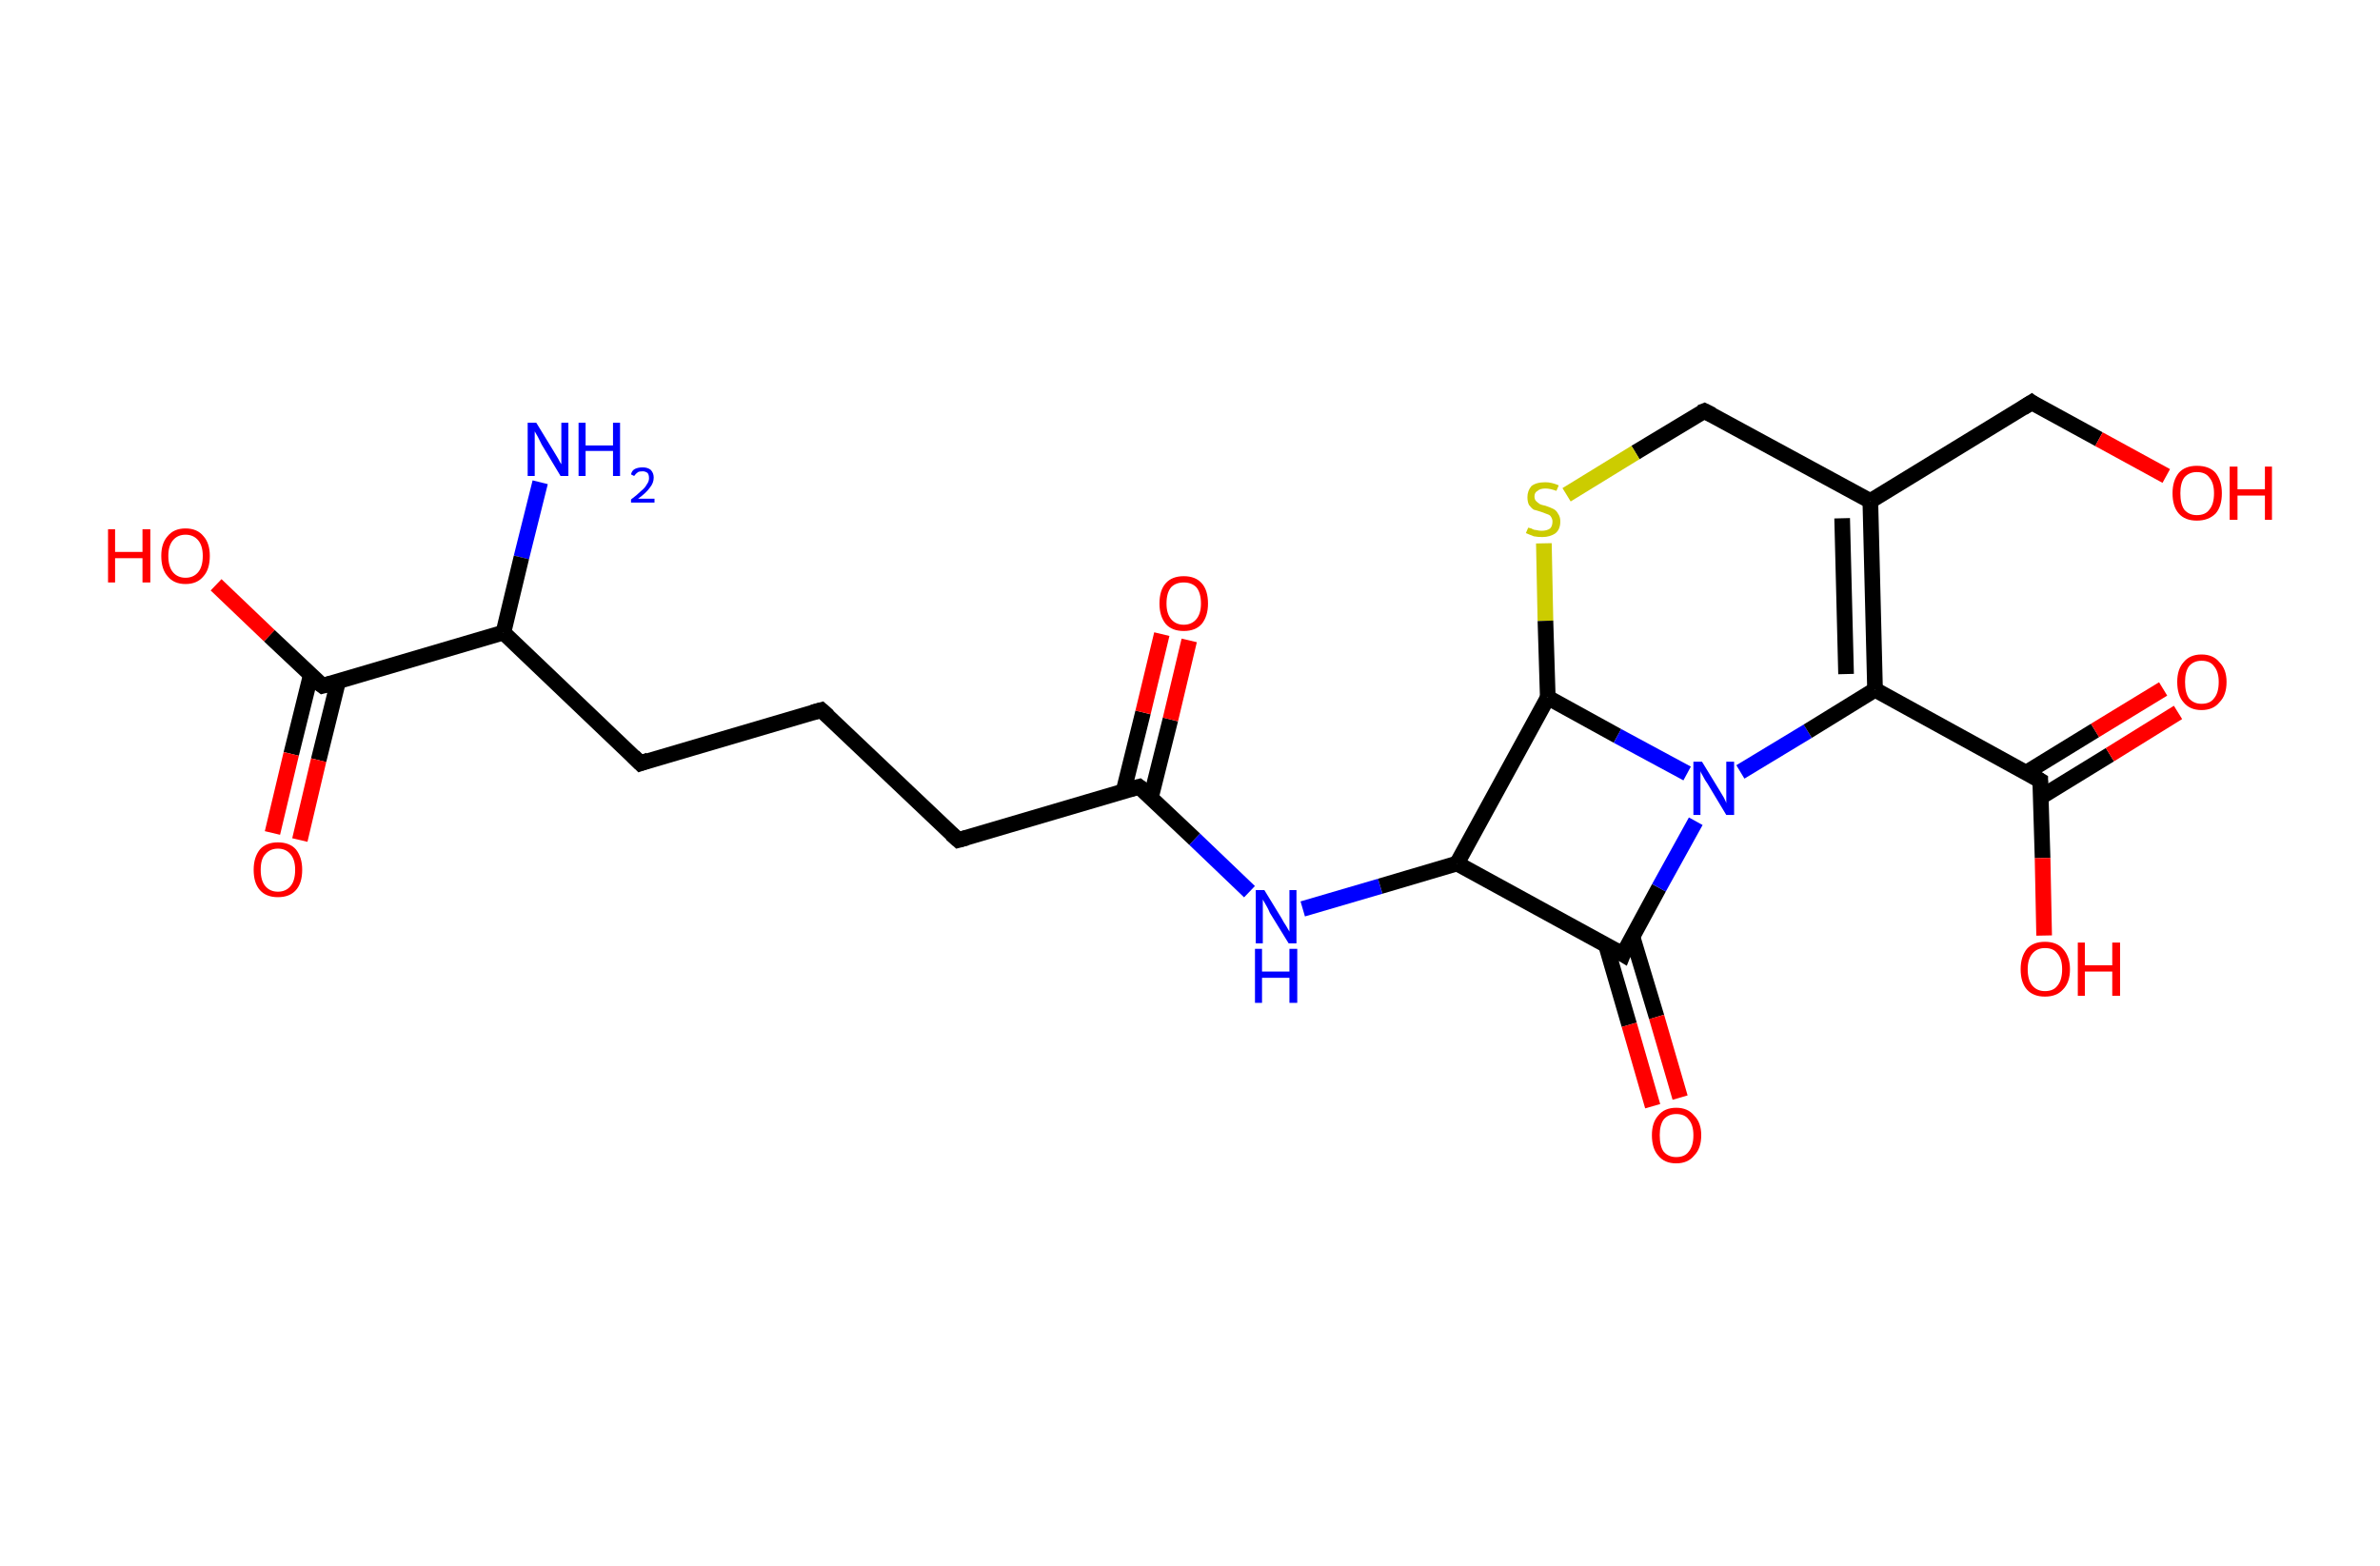 <?xml version='1.0' encoding='ASCII' standalone='yes'?>
<svg xmlns="http://www.w3.org/2000/svg" xmlns:rdkit="http://www.rdkit.org/xml" xmlns:xlink="http://www.w3.org/1999/xlink" version="1.1" baseProfile="full" xml:space="preserve" width="304px" height="200px" viewBox="0 0 304 200">
<!-- END OF HEADER -->
<rect style="opacity:1.0;fill:#FFFFFF;stroke:none" width="304.0" height="200.0" x="0.0" y="0.0"> </rect>
<path class="bond-0 atom-0 atom-1" d="M 69.0,61.6 L 66.6,71.2" style="fill:none;fill-rule:evenodd;stroke:#0000FF;stroke-width:2.0px;stroke-linecap:butt;stroke-linejoin:miter;stroke-opacity:1"/>
<path class="bond-0 atom-0 atom-1" d="M 66.6,71.2 L 64.3,80.8" style="fill:none;fill-rule:evenodd;stroke:#000000;stroke-width:2.0px;stroke-linecap:butt;stroke-linejoin:miter;stroke-opacity:1"/>
<path class="bond-1 atom-1 atom-2" d="M 64.3,80.8 L 81.8,97.5" style="fill:none;fill-rule:evenodd;stroke:#000000;stroke-width:2.0px;stroke-linecap:butt;stroke-linejoin:miter;stroke-opacity:1"/>
<path class="bond-2 atom-2 atom-3" d="M 81.8,97.5 L 104.9,90.7" style="fill:none;fill-rule:evenodd;stroke:#000000;stroke-width:2.0px;stroke-linecap:butt;stroke-linejoin:miter;stroke-opacity:1"/>
<path class="bond-3 atom-3 atom-4" d="M 104.9,90.7 L 122.4,107.3" style="fill:none;fill-rule:evenodd;stroke:#000000;stroke-width:2.0px;stroke-linecap:butt;stroke-linejoin:miter;stroke-opacity:1"/>
<path class="bond-4 atom-4 atom-5" d="M 122.4,107.3 L 145.5,100.5" style="fill:none;fill-rule:evenodd;stroke:#000000;stroke-width:2.0px;stroke-linecap:butt;stroke-linejoin:miter;stroke-opacity:1"/>
<path class="bond-5 atom-5 atom-6" d="M 147.0,101.9 L 149.5,91.9" style="fill:none;fill-rule:evenodd;stroke:#000000;stroke-width:2.0px;stroke-linecap:butt;stroke-linejoin:miter;stroke-opacity:1"/>
<path class="bond-5 atom-5 atom-6" d="M 149.5,91.9 L 151.9,81.8" style="fill:none;fill-rule:evenodd;stroke:#FF0000;stroke-width:2.0px;stroke-linecap:butt;stroke-linejoin:miter;stroke-opacity:1"/>
<path class="bond-5 atom-5 atom-6" d="M 143.5,101.1 L 146.0,91.0" style="fill:none;fill-rule:evenodd;stroke:#000000;stroke-width:2.0px;stroke-linecap:butt;stroke-linejoin:miter;stroke-opacity:1"/>
<path class="bond-5 atom-5 atom-6" d="M 146.0,91.0 L 148.4,81.0" style="fill:none;fill-rule:evenodd;stroke:#FF0000;stroke-width:2.0px;stroke-linecap:butt;stroke-linejoin:miter;stroke-opacity:1"/>
<path class="bond-6 atom-5 atom-7" d="M 145.5,100.5 L 152.6,107.2" style="fill:none;fill-rule:evenodd;stroke:#000000;stroke-width:2.0px;stroke-linecap:butt;stroke-linejoin:miter;stroke-opacity:1"/>
<path class="bond-6 atom-5 atom-7" d="M 152.6,107.2 L 159.6,113.9" style="fill:none;fill-rule:evenodd;stroke:#0000FF;stroke-width:2.0px;stroke-linecap:butt;stroke-linejoin:miter;stroke-opacity:1"/>
<path class="bond-7 atom-7 atom-8" d="M 166.4,116.1 L 176.3,113.2" style="fill:none;fill-rule:evenodd;stroke:#0000FF;stroke-width:2.0px;stroke-linecap:butt;stroke-linejoin:miter;stroke-opacity:1"/>
<path class="bond-7 atom-7 atom-8" d="M 176.3,113.2 L 186.1,110.3" style="fill:none;fill-rule:evenodd;stroke:#000000;stroke-width:2.0px;stroke-linecap:butt;stroke-linejoin:miter;stroke-opacity:1"/>
<path class="bond-8 atom-8 atom-9" d="M 186.1,110.3 L 207.3,121.9" style="fill:none;fill-rule:evenodd;stroke:#000000;stroke-width:2.0px;stroke-linecap:butt;stroke-linejoin:miter;stroke-opacity:1"/>
<path class="bond-9 atom-9 atom-10" d="M 205.1,120.6 L 208.1,130.9" style="fill:none;fill-rule:evenodd;stroke:#000000;stroke-width:2.0px;stroke-linecap:butt;stroke-linejoin:miter;stroke-opacity:1"/>
<path class="bond-9 atom-9 atom-10" d="M 208.1,130.9 L 211.1,141.3" style="fill:none;fill-rule:evenodd;stroke:#FF0000;stroke-width:2.0px;stroke-linecap:butt;stroke-linejoin:miter;stroke-opacity:1"/>
<path class="bond-9 atom-9 atom-10" d="M 208.5,119.6 L 211.6,129.9" style="fill:none;fill-rule:evenodd;stroke:#000000;stroke-width:2.0px;stroke-linecap:butt;stroke-linejoin:miter;stroke-opacity:1"/>
<path class="bond-9 atom-9 atom-10" d="M 211.6,129.9 L 214.6,140.2" style="fill:none;fill-rule:evenodd;stroke:#FF0000;stroke-width:2.0px;stroke-linecap:butt;stroke-linejoin:miter;stroke-opacity:1"/>
<path class="bond-10 atom-9 atom-11" d="M 207.3,121.9 L 211.9,113.4" style="fill:none;fill-rule:evenodd;stroke:#000000;stroke-width:2.0px;stroke-linecap:butt;stroke-linejoin:miter;stroke-opacity:1"/>
<path class="bond-10 atom-9 atom-11" d="M 211.9,113.4 L 216.6,104.9" style="fill:none;fill-rule:evenodd;stroke:#0000FF;stroke-width:2.0px;stroke-linecap:butt;stroke-linejoin:miter;stroke-opacity:1"/>
<path class="bond-11 atom-11 atom-12" d="M 222.3,98.6 L 230.9,93.4" style="fill:none;fill-rule:evenodd;stroke:#0000FF;stroke-width:2.0px;stroke-linecap:butt;stroke-linejoin:miter;stroke-opacity:1"/>
<path class="bond-11 atom-11 atom-12" d="M 230.9,93.4 L 239.5,88.1" style="fill:none;fill-rule:evenodd;stroke:#000000;stroke-width:2.0px;stroke-linecap:butt;stroke-linejoin:miter;stroke-opacity:1"/>
<path class="bond-12 atom-12 atom-13" d="M 239.5,88.1 L 260.6,99.7" style="fill:none;fill-rule:evenodd;stroke:#000000;stroke-width:2.0px;stroke-linecap:butt;stroke-linejoin:miter;stroke-opacity:1"/>
<path class="bond-13 atom-13 atom-14" d="M 260.7,101.8 L 269.5,96.4" style="fill:none;fill-rule:evenodd;stroke:#000000;stroke-width:2.0px;stroke-linecap:butt;stroke-linejoin:miter;stroke-opacity:1"/>
<path class="bond-13 atom-13 atom-14" d="M 269.5,96.4 L 278.2,91.0" style="fill:none;fill-rule:evenodd;stroke:#FF0000;stroke-width:2.0px;stroke-linecap:butt;stroke-linejoin:miter;stroke-opacity:1"/>
<path class="bond-13 atom-13 atom-14" d="M 258.8,98.7 L 267.6,93.3" style="fill:none;fill-rule:evenodd;stroke:#000000;stroke-width:2.0px;stroke-linecap:butt;stroke-linejoin:miter;stroke-opacity:1"/>
<path class="bond-13 atom-13 atom-14" d="M 267.6,93.3 L 276.3,88.0" style="fill:none;fill-rule:evenodd;stroke:#FF0000;stroke-width:2.0px;stroke-linecap:butt;stroke-linejoin:miter;stroke-opacity:1"/>
<path class="bond-14 atom-13 atom-15" d="M 260.6,99.7 L 260.9,109.6" style="fill:none;fill-rule:evenodd;stroke:#000000;stroke-width:2.0px;stroke-linecap:butt;stroke-linejoin:miter;stroke-opacity:1"/>
<path class="bond-14 atom-13 atom-15" d="M 260.9,109.6 L 261.1,119.5" style="fill:none;fill-rule:evenodd;stroke:#FF0000;stroke-width:2.0px;stroke-linecap:butt;stroke-linejoin:miter;stroke-opacity:1"/>
<path class="bond-15 atom-12 atom-16" d="M 239.5,88.1 L 238.9,64.0" style="fill:none;fill-rule:evenodd;stroke:#000000;stroke-width:2.0px;stroke-linecap:butt;stroke-linejoin:miter;stroke-opacity:1"/>
<path class="bond-15 atom-12 atom-16" d="M 235.8,86.1 L 235.3,66.2" style="fill:none;fill-rule:evenodd;stroke:#000000;stroke-width:2.0px;stroke-linecap:butt;stroke-linejoin:miter;stroke-opacity:1"/>
<path class="bond-16 atom-16 atom-17" d="M 238.9,64.0 L 259.5,51.4" style="fill:none;fill-rule:evenodd;stroke:#000000;stroke-width:2.0px;stroke-linecap:butt;stroke-linejoin:miter;stroke-opacity:1"/>
<path class="bond-17 atom-17 atom-18" d="M 259.5,51.4 L 268.1,56.1" style="fill:none;fill-rule:evenodd;stroke:#000000;stroke-width:2.0px;stroke-linecap:butt;stroke-linejoin:miter;stroke-opacity:1"/>
<path class="bond-17 atom-17 atom-18" d="M 268.1,56.1 L 276.7,60.8" style="fill:none;fill-rule:evenodd;stroke:#FF0000;stroke-width:2.0px;stroke-linecap:butt;stroke-linejoin:miter;stroke-opacity:1"/>
<path class="bond-18 atom-16 atom-19" d="M 238.9,64.0 L 217.7,52.5" style="fill:none;fill-rule:evenodd;stroke:#000000;stroke-width:2.0px;stroke-linecap:butt;stroke-linejoin:miter;stroke-opacity:1"/>
<path class="bond-19 atom-19 atom-20" d="M 217.7,52.5 L 208.9,57.8" style="fill:none;fill-rule:evenodd;stroke:#000000;stroke-width:2.0px;stroke-linecap:butt;stroke-linejoin:miter;stroke-opacity:1"/>
<path class="bond-19 atom-19 atom-20" d="M 208.9,57.8 L 200.1,63.2" style="fill:none;fill-rule:evenodd;stroke:#CCCC00;stroke-width:2.0px;stroke-linecap:butt;stroke-linejoin:miter;stroke-opacity:1"/>
<path class="bond-20 atom-20 atom-21" d="M 197.2,69.4 L 197.4,79.3" style="fill:none;fill-rule:evenodd;stroke:#CCCC00;stroke-width:2.0px;stroke-linecap:butt;stroke-linejoin:miter;stroke-opacity:1"/>
<path class="bond-20 atom-20 atom-21" d="M 197.4,79.3 L 197.7,89.1" style="fill:none;fill-rule:evenodd;stroke:#000000;stroke-width:2.0px;stroke-linecap:butt;stroke-linejoin:miter;stroke-opacity:1"/>
<path class="bond-21 atom-1 atom-22" d="M 64.3,80.8 L 41.2,87.6" style="fill:none;fill-rule:evenodd;stroke:#000000;stroke-width:2.0px;stroke-linecap:butt;stroke-linejoin:miter;stroke-opacity:1"/>
<path class="bond-22 atom-22 atom-23" d="M 39.7,86.2 L 37.2,96.3" style="fill:none;fill-rule:evenodd;stroke:#000000;stroke-width:2.0px;stroke-linecap:butt;stroke-linejoin:miter;stroke-opacity:1"/>
<path class="bond-22 atom-22 atom-23" d="M 37.2,96.3 L 34.8,106.4" style="fill:none;fill-rule:evenodd;stroke:#FF0000;stroke-width:2.0px;stroke-linecap:butt;stroke-linejoin:miter;stroke-opacity:1"/>
<path class="bond-22 atom-22 atom-23" d="M 43.2,87.0 L 40.7,97.1" style="fill:none;fill-rule:evenodd;stroke:#000000;stroke-width:2.0px;stroke-linecap:butt;stroke-linejoin:miter;stroke-opacity:1"/>
<path class="bond-22 atom-22 atom-23" d="M 40.7,97.1 L 38.3,107.3" style="fill:none;fill-rule:evenodd;stroke:#FF0000;stroke-width:2.0px;stroke-linecap:butt;stroke-linejoin:miter;stroke-opacity:1"/>
<path class="bond-23 atom-22 atom-24" d="M 41.2,87.6 L 34.4,81.2" style="fill:none;fill-rule:evenodd;stroke:#000000;stroke-width:2.0px;stroke-linecap:butt;stroke-linejoin:miter;stroke-opacity:1"/>
<path class="bond-23 atom-22 atom-24" d="M 34.4,81.2 L 27.6,74.7" style="fill:none;fill-rule:evenodd;stroke:#FF0000;stroke-width:2.0px;stroke-linecap:butt;stroke-linejoin:miter;stroke-opacity:1"/>
<path class="bond-24 atom-21 atom-8" d="M 197.7,89.1 L 186.1,110.3" style="fill:none;fill-rule:evenodd;stroke:#000000;stroke-width:2.0px;stroke-linecap:butt;stroke-linejoin:miter;stroke-opacity:1"/>
<path class="bond-25 atom-21 atom-11" d="M 197.7,89.1 L 206.6,94.0" style="fill:none;fill-rule:evenodd;stroke:#000000;stroke-width:2.0px;stroke-linecap:butt;stroke-linejoin:miter;stroke-opacity:1"/>
<path class="bond-25 atom-21 atom-11" d="M 206.6,94.0 L 215.5,98.8" style="fill:none;fill-rule:evenodd;stroke:#0000FF;stroke-width:2.0px;stroke-linecap:butt;stroke-linejoin:miter;stroke-opacity:1"/>
<path d="M 80.9,96.6 L 81.8,97.5 L 82.9,97.1" style="fill:none;stroke:#000000;stroke-width:2.0px;stroke-linecap:butt;stroke-linejoin:miter;stroke-opacity:1;"/>
<path d="M 103.8,91.0 L 104.9,90.7 L 105.8,91.5" style="fill:none;stroke:#000000;stroke-width:2.0px;stroke-linecap:butt;stroke-linejoin:miter;stroke-opacity:1;"/>
<path d="M 121.5,106.5 L 122.4,107.3 L 123.5,107.0" style="fill:none;stroke:#000000;stroke-width:2.0px;stroke-linecap:butt;stroke-linejoin:miter;stroke-opacity:1;"/>
<path d="M 144.4,100.8 L 145.5,100.5 L 145.9,100.8" style="fill:none;stroke:#000000;stroke-width:2.0px;stroke-linecap:butt;stroke-linejoin:miter;stroke-opacity:1;"/>
<path d="M 206.3,121.3 L 207.3,121.9 L 207.5,121.4" style="fill:none;stroke:#000000;stroke-width:2.0px;stroke-linecap:butt;stroke-linejoin:miter;stroke-opacity:1;"/>
<path d="M 259.6,99.1 L 260.6,99.7 L 260.6,100.2" style="fill:none;stroke:#000000;stroke-width:2.0px;stroke-linecap:butt;stroke-linejoin:miter;stroke-opacity:1;"/>
<path d="M 258.4,52.1 L 259.5,51.4 L 259.9,51.7" style="fill:none;stroke:#000000;stroke-width:2.0px;stroke-linecap:butt;stroke-linejoin:miter;stroke-opacity:1;"/>
<path d="M 218.7,53.0 L 217.7,52.5 L 217.2,52.7" style="fill:none;stroke:#000000;stroke-width:2.0px;stroke-linecap:butt;stroke-linejoin:miter;stroke-opacity:1;"/>
<path d="M 42.3,87.3 L 41.2,87.6 L 40.8,87.3" style="fill:none;stroke:#000000;stroke-width:2.0px;stroke-linecap:butt;stroke-linejoin:miter;stroke-opacity:1;"/>
<path class="atom-0" d="M 68.5 54.0 L 70.7 57.6 Q 70.9 57.9, 71.3 58.6 Q 71.6 59.2, 71.7 59.3 L 71.7 54.0 L 72.6 54.0 L 72.6 60.8 L 71.6 60.8 L 69.2 56.8 Q 69.0 56.4, 68.7 55.8 Q 68.4 55.3, 68.3 55.1 L 68.3 60.8 L 67.4 60.8 L 67.4 54.0 L 68.5 54.0 " fill="#0000FF"/>
<path class="atom-0" d="M 73.9 54.0 L 74.8 54.0 L 74.8 56.9 L 78.3 56.9 L 78.3 54.0 L 79.2 54.0 L 79.2 60.8 L 78.3 60.8 L 78.3 57.6 L 74.8 57.6 L 74.8 60.8 L 73.9 60.8 L 73.9 54.0 " fill="#0000FF"/>
<path class="atom-0" d="M 80.6 60.6 Q 80.7 60.1, 81.1 59.9 Q 81.5 59.7, 82.1 59.7 Q 82.7 59.7, 83.1 60.0 Q 83.5 60.4, 83.5 61.0 Q 83.5 61.7, 83.0 62.3 Q 82.5 63.0, 81.5 63.7 L 83.6 63.7 L 83.6 64.2 L 80.6 64.2 L 80.6 63.8 Q 81.4 63.2, 81.9 62.7 Q 82.4 62.3, 82.6 61.9 Q 82.9 61.5, 82.9 61.1 Q 82.9 60.6, 82.7 60.4 Q 82.4 60.2, 82.1 60.2 Q 81.7 60.2, 81.5 60.3 Q 81.2 60.5, 81.0 60.8 L 80.6 60.6 " fill="#0000FF"/>
<path class="atom-6" d="M 148.1 77.1 Q 148.1 75.4, 148.9 74.5 Q 149.7 73.6, 151.2 73.6 Q 152.7 73.6, 153.5 74.5 Q 154.3 75.4, 154.3 77.1 Q 154.3 78.7, 153.5 79.7 Q 152.7 80.6, 151.2 80.6 Q 149.7 80.6, 148.9 79.7 Q 148.1 78.7, 148.1 77.1 M 151.2 79.8 Q 152.2 79.8, 152.8 79.1 Q 153.4 78.4, 153.4 77.1 Q 153.4 75.7, 152.8 75.0 Q 152.2 74.4, 151.2 74.4 Q 150.2 74.4, 149.6 75.0 Q 149.0 75.7, 149.0 77.1 Q 149.0 78.4, 149.6 79.1 Q 150.2 79.8, 151.2 79.8 " fill="#FF0000"/>
<path class="atom-7" d="M 161.5 113.7 L 163.7 117.3 Q 163.9 117.7, 164.3 118.3 Q 164.7 119.0, 164.7 119.0 L 164.7 113.7 L 165.6 113.7 L 165.6 120.5 L 164.6 120.5 L 162.2 116.6 Q 162.0 116.1, 161.7 115.6 Q 161.4 115.1, 161.3 114.9 L 161.3 120.5 L 160.4 120.5 L 160.4 113.7 L 161.5 113.7 " fill="#0000FF"/>
<path class="atom-7" d="M 160.3 121.2 L 161.2 121.2 L 161.2 124.1 L 164.7 124.1 L 164.7 121.2 L 165.7 121.2 L 165.7 128.1 L 164.7 128.1 L 164.7 124.9 L 161.2 124.9 L 161.2 128.1 L 160.3 128.1 L 160.3 121.2 " fill="#0000FF"/>
<path class="atom-10" d="M 211.0 145.0 Q 211.0 143.4, 211.8 142.5 Q 212.6 141.5, 214.1 141.5 Q 215.6 141.5, 216.4 142.5 Q 217.3 143.4, 217.3 145.0 Q 217.3 146.7, 216.4 147.6 Q 215.6 148.6, 214.1 148.6 Q 212.6 148.6, 211.8 147.6 Q 211.0 146.7, 211.0 145.0 M 214.1 147.8 Q 215.2 147.8, 215.7 147.1 Q 216.3 146.4, 216.3 145.0 Q 216.3 143.7, 215.7 143.0 Q 215.2 142.3, 214.1 142.3 Q 213.1 142.3, 212.5 143.0 Q 212.0 143.7, 212.0 145.0 Q 212.0 146.4, 212.5 147.1 Q 213.1 147.8, 214.1 147.8 " fill="#FF0000"/>
<path class="atom-11" d="M 217.4 97.3 L 219.6 100.9 Q 219.8 101.2, 220.2 101.9 Q 220.5 102.5, 220.5 102.6 L 220.5 97.3 L 221.5 97.3 L 221.5 104.1 L 220.5 104.1 L 218.1 100.1 Q 217.8 99.7, 217.5 99.1 Q 217.2 98.6, 217.2 98.5 L 217.2 104.1 L 216.3 104.1 L 216.3 97.3 L 217.4 97.3 " fill="#0000FF"/>
<path class="atom-14" d="M 278.1 87.1 Q 278.1 85.5, 278.9 84.6 Q 279.7 83.6, 281.2 83.6 Q 282.7 83.6, 283.5 84.6 Q 284.4 85.5, 284.4 87.1 Q 284.4 88.8, 283.5 89.7 Q 282.7 90.7, 281.2 90.7 Q 279.7 90.7, 278.9 89.7 Q 278.1 88.8, 278.1 87.1 M 281.2 89.9 Q 282.3 89.9, 282.8 89.2 Q 283.4 88.5, 283.4 87.1 Q 283.4 85.8, 282.8 85.1 Q 282.3 84.4, 281.2 84.4 Q 280.2 84.4, 279.6 85.1 Q 279.1 85.8, 279.1 87.1 Q 279.1 88.5, 279.6 89.2 Q 280.2 89.9, 281.2 89.9 " fill="#FF0000"/>
<path class="atom-15" d="M 258.1 123.8 Q 258.1 122.2, 258.9 121.2 Q 259.7 120.3, 261.2 120.3 Q 262.7 120.3, 263.5 121.2 Q 264.4 122.2, 264.4 123.8 Q 264.4 125.5, 263.5 126.4 Q 262.7 127.3, 261.2 127.3 Q 259.7 127.3, 258.9 126.4 Q 258.1 125.5, 258.1 123.8 M 261.2 126.6 Q 262.3 126.6, 262.8 125.9 Q 263.4 125.2, 263.4 123.8 Q 263.4 122.5, 262.8 121.8 Q 262.3 121.1, 261.2 121.1 Q 260.2 121.1, 259.6 121.8 Q 259.0 122.5, 259.0 123.8 Q 259.0 125.2, 259.6 125.9 Q 260.2 126.6, 261.2 126.6 " fill="#FF0000"/>
<path class="atom-15" d="M 265.4 120.4 L 266.3 120.4 L 266.3 123.3 L 269.8 123.3 L 269.8 120.4 L 270.8 120.4 L 270.8 127.2 L 269.8 127.2 L 269.8 124.1 L 266.3 124.1 L 266.3 127.2 L 265.4 127.2 L 265.4 120.4 " fill="#FF0000"/>
<path class="atom-18" d="M 277.5 63.0 Q 277.5 61.4, 278.3 60.4 Q 279.1 59.5, 280.6 59.5 Q 282.2 59.5, 283.0 60.4 Q 283.8 61.4, 283.8 63.0 Q 283.8 64.7, 283.0 65.6 Q 282.1 66.5, 280.6 66.5 Q 279.1 66.5, 278.3 65.6 Q 277.5 64.7, 277.5 63.0 M 280.6 65.8 Q 281.7 65.8, 282.2 65.1 Q 282.8 64.4, 282.8 63.0 Q 282.8 61.7, 282.2 61.0 Q 281.7 60.3, 280.6 60.3 Q 279.6 60.3, 279.0 61.0 Q 278.5 61.7, 278.5 63.0 Q 278.5 64.4, 279.0 65.1 Q 279.6 65.8, 280.6 65.8 " fill="#FF0000"/>
<path class="atom-18" d="M 284.8 59.6 L 285.8 59.6 L 285.8 62.5 L 289.3 62.5 L 289.3 59.6 L 290.2 59.6 L 290.2 66.4 L 289.3 66.4 L 289.3 63.3 L 285.8 63.3 L 285.8 66.4 L 284.8 66.4 L 284.8 59.6 " fill="#FF0000"/>
<path class="atom-20" d="M 195.2 67.4 Q 195.2 67.4, 195.6 67.5 Q 195.9 67.7, 196.2 67.7 Q 196.6 67.8, 196.9 67.8 Q 197.6 67.8, 198.0 67.5 Q 198.3 67.2, 198.3 66.6 Q 198.3 66.3, 198.1 66.0 Q 198.0 65.8, 197.7 65.7 Q 197.4 65.6, 196.9 65.4 Q 196.3 65.2, 195.9 65.1 Q 195.6 64.9, 195.3 64.5 Q 195.1 64.1, 195.1 63.5 Q 195.1 62.7, 195.6 62.1 Q 196.2 61.6, 197.4 61.6 Q 198.2 61.6, 199.1 62.0 L 198.8 62.7 Q 198.0 62.4, 197.4 62.4 Q 196.7 62.4, 196.4 62.7 Q 196.0 62.9, 196.0 63.4 Q 196.0 63.8, 196.2 64.0 Q 196.4 64.2, 196.7 64.4 Q 196.9 64.5, 197.4 64.6 Q 198.0 64.8, 198.4 65.0 Q 198.8 65.2, 199.0 65.6 Q 199.3 66.0, 199.3 66.6 Q 199.3 67.6, 198.7 68.1 Q 198.0 68.6, 197.0 68.6 Q 196.4 68.6, 195.9 68.5 Q 195.4 68.3, 194.9 68.1 L 195.2 67.4 " fill="#CCCC00"/>
<path class="atom-23" d="M 32.4 111.1 Q 32.4 109.5, 33.2 108.5 Q 34.0 107.6, 35.5 107.6 Q 37.0 107.6, 37.8 108.5 Q 38.6 109.5, 38.6 111.1 Q 38.6 112.8, 37.8 113.7 Q 37.0 114.6, 35.5 114.6 Q 34.0 114.6, 33.2 113.7 Q 32.4 112.8, 32.4 111.1 M 35.5 113.9 Q 36.5 113.9, 37.1 113.2 Q 37.7 112.5, 37.7 111.1 Q 37.7 109.8, 37.1 109.1 Q 36.5 108.4, 35.5 108.4 Q 34.5 108.4, 33.9 109.1 Q 33.3 109.7, 33.3 111.1 Q 33.3 112.5, 33.9 113.2 Q 34.5 113.9, 35.5 113.9 " fill="#FF0000"/>
<path class="atom-24" d="M 13.8 67.6 L 14.7 67.6 L 14.7 70.5 L 18.2 70.5 L 18.2 67.6 L 19.2 67.6 L 19.2 74.4 L 18.2 74.4 L 18.2 71.3 L 14.7 71.3 L 14.7 74.4 L 13.8 74.4 L 13.8 67.6 " fill="#FF0000"/>
<path class="atom-24" d="M 20.6 71.0 Q 20.6 69.4, 21.4 68.5 Q 22.2 67.5, 23.7 67.5 Q 25.2 67.5, 26.0 68.5 Q 26.8 69.4, 26.8 71.0 Q 26.8 72.7, 26.0 73.6 Q 25.2 74.6, 23.7 74.6 Q 22.2 74.6, 21.4 73.6 Q 20.6 72.7, 20.6 71.0 M 23.7 73.8 Q 24.7 73.8, 25.3 73.1 Q 25.9 72.4, 25.9 71.0 Q 25.9 69.7, 25.3 69.0 Q 24.7 68.3, 23.7 68.3 Q 22.7 68.3, 22.1 69.0 Q 21.5 69.7, 21.5 71.0 Q 21.5 72.4, 22.1 73.1 Q 22.7 73.8, 23.7 73.8 " fill="#FF0000"/>
</svg>
